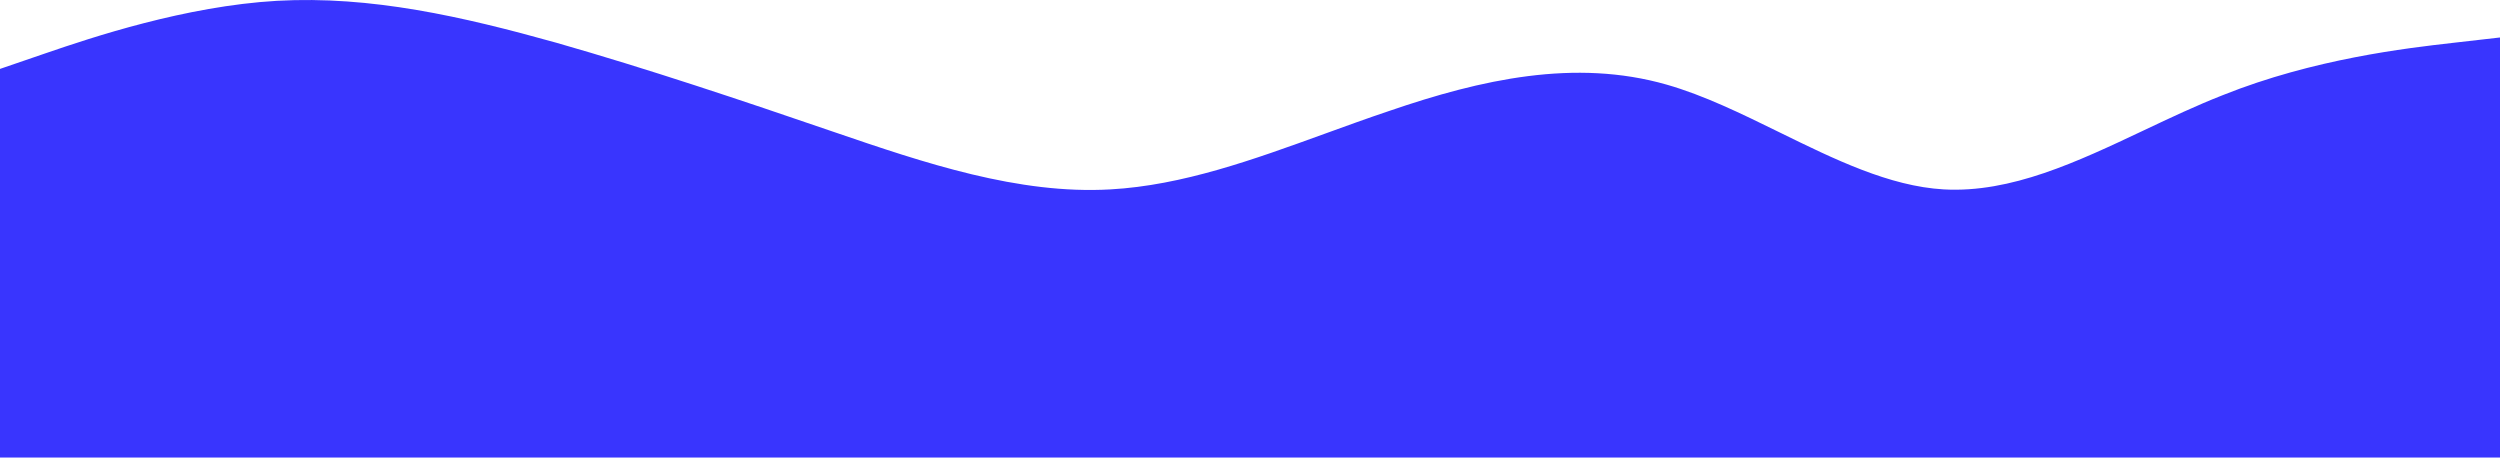 <svg width="5000" height="915" viewBox="0 0 5000 915" fill="none" xmlns="http://www.w3.org/2000/svg">
<path fill-rule="evenodd" clip-rule="evenodd" d="M91.667 106.388L0 137.82V515V915H5000V515V74.957L4908.33 85.434L4905.88 85.715C4813.35 96.286 4627.54 117.515 4445.83 190.206C4392.9 210.912 4340.29 235.794 4287.83 260.607C4154.48 323.682 4022.06 386.315 3887.5 378.796C3778.87 372.588 3668.77 318.556 3558.94 264.657C3483.42 227.595 3408.03 190.596 3333.33 169.252C3150 116.866 2962.5 158.774 2779.17 221.638C2735.88 236.15 2692.82 251.779 2649.87 267.365C2506.8 319.292 2365.05 370.738 2220.83 378.796C2037.5 389.273 1850 326.41 1666.67 263.547C1483.33 200.683 1295.83 137.82 1112.5 85.434C925 33.048 741.667 -8.861 554.167 1.616C370.833 12.094 183.333 74.957 91.667 106.388Z" fill="#3935FE"/>
</svg>
